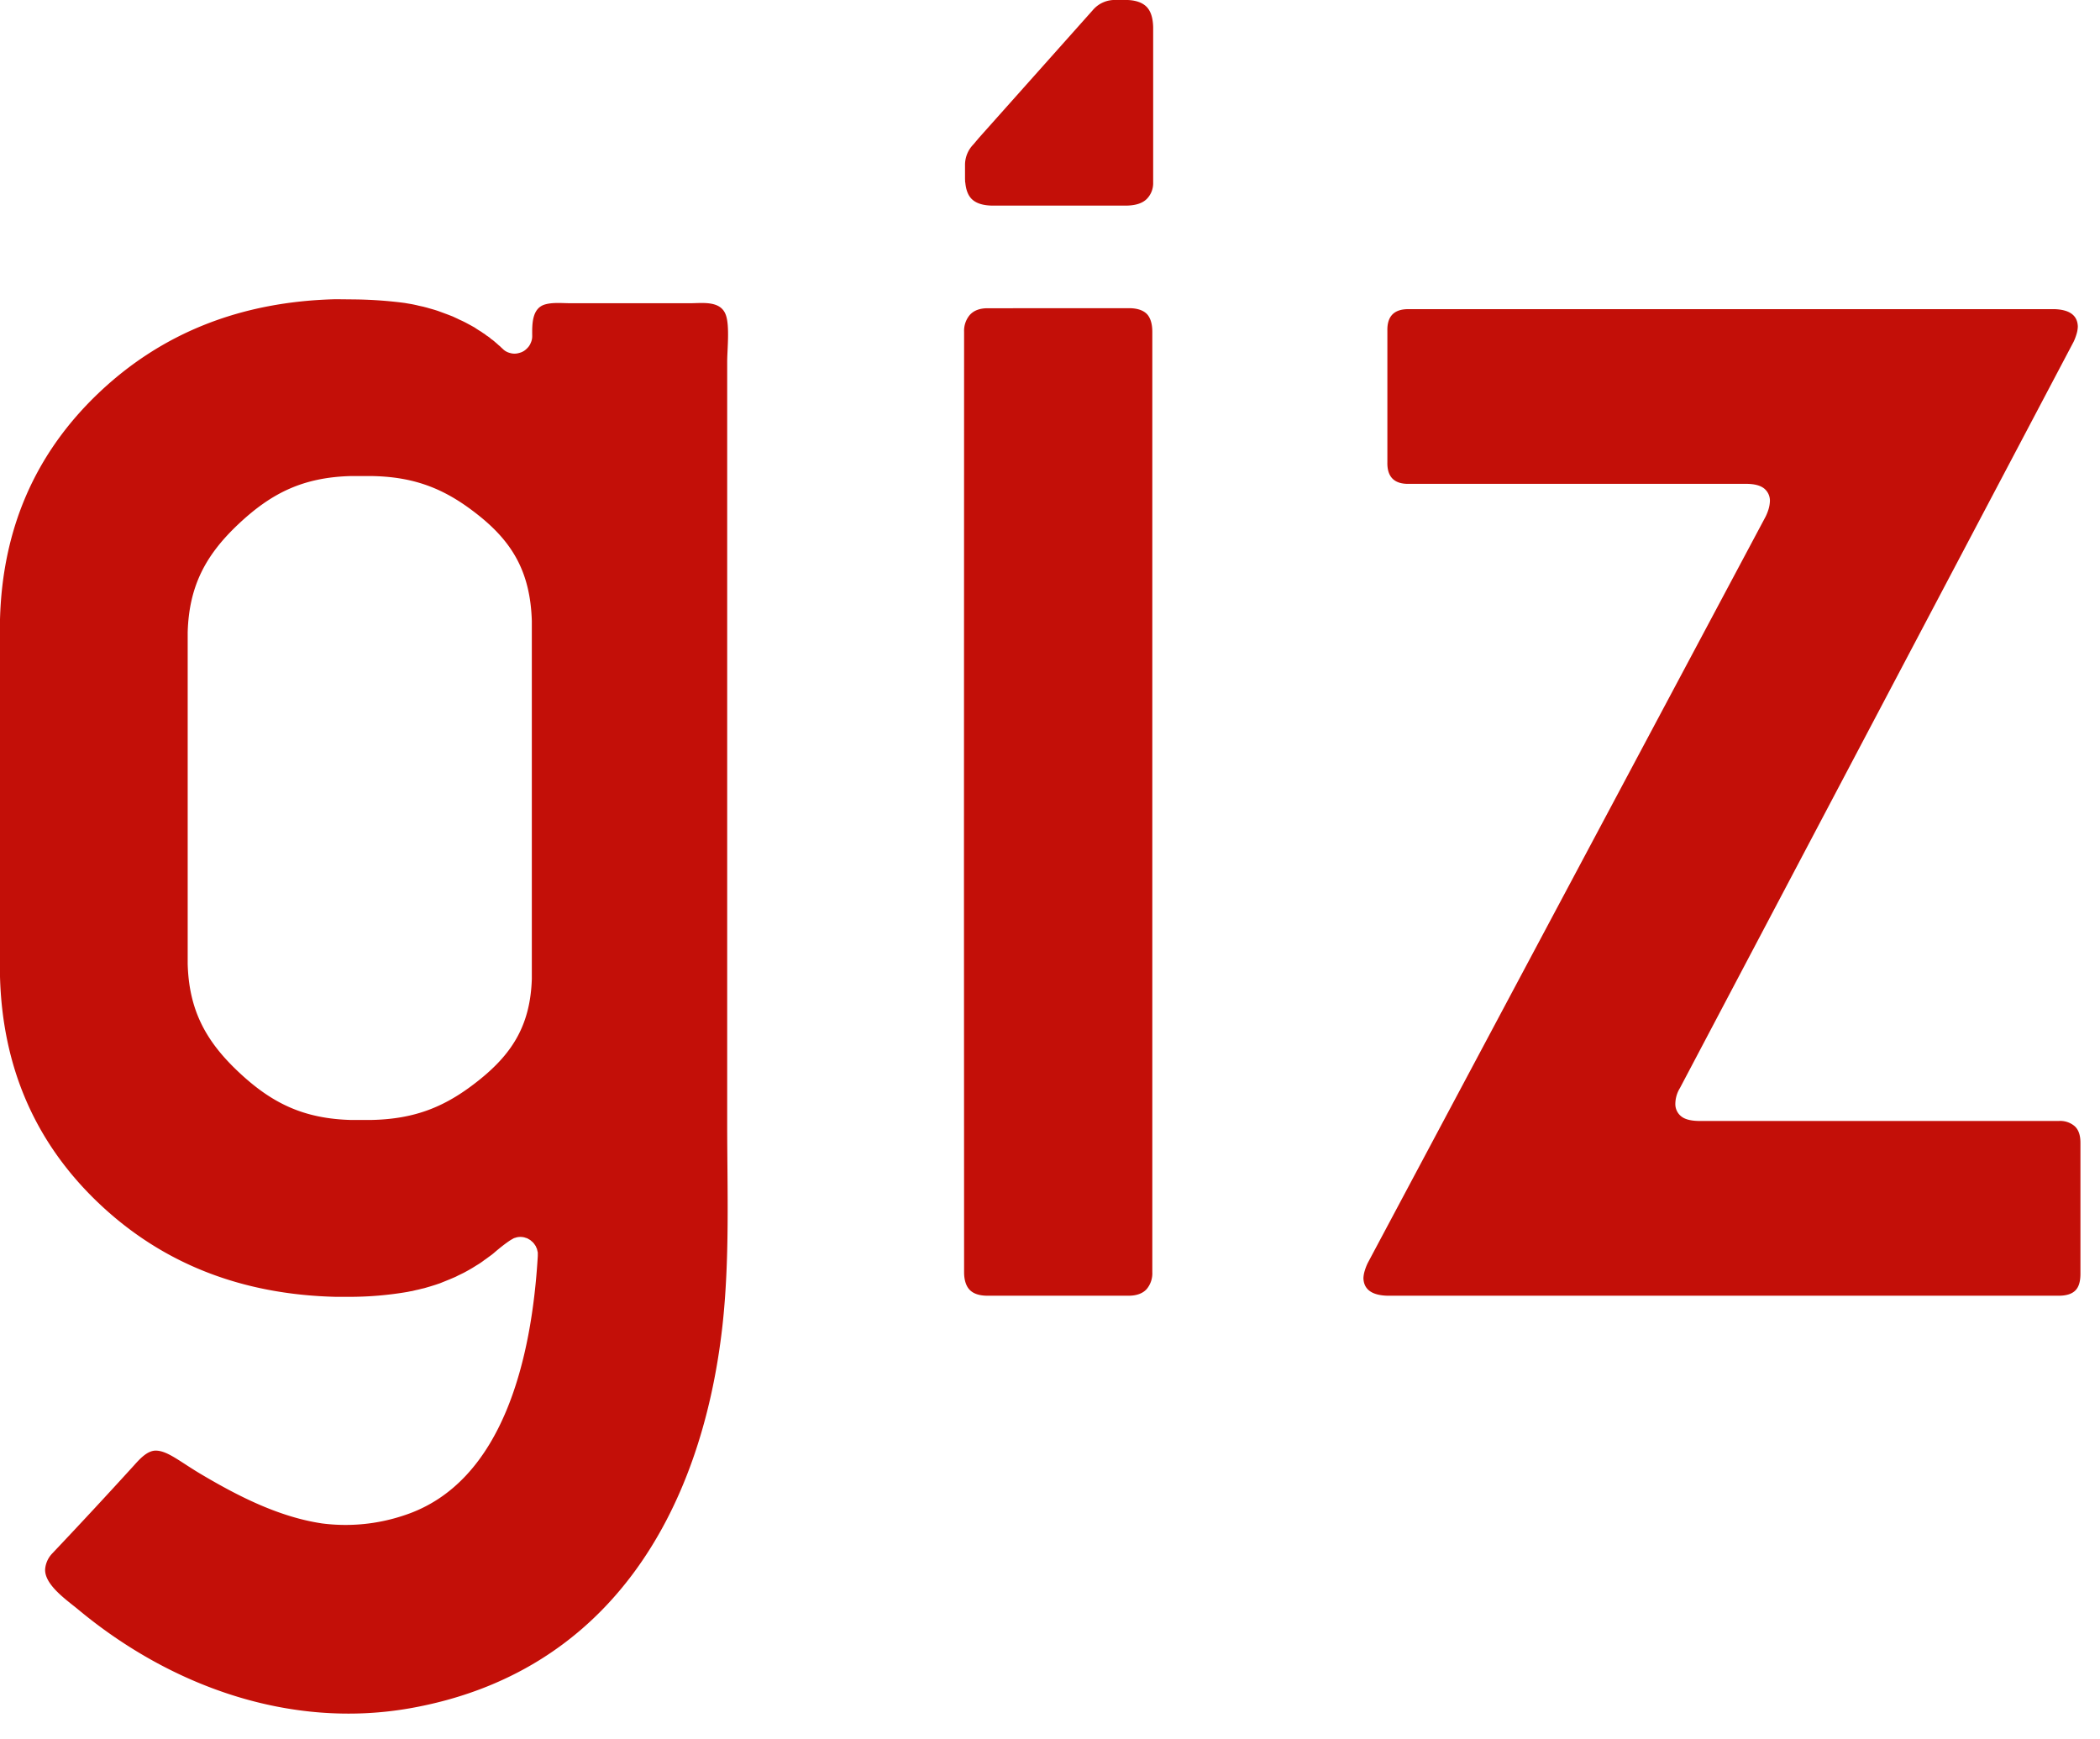 <svg xmlns="http://www.w3.org/2000/svg" viewBox="0 0 64 53">
  <path fill="#C30F08" d="M34.014 0a.873.873 0 0 0-.71.309l-3.472 3.894-.166.197a.893.893 0 0 0-.256.631v.412l.004.115h.004c.02.219.08.388.192.502.13.131.334.197.604.205h4.138c.27-.008.47-.074.6-.205a.683.683 0 0 0 .192-.494V.823c-.008-.275-.07-.482-.2-.615-.13-.131-.33-.201-.6-.209zm-23.78 9.118c-2.888.07-5.3 1.024-7.23 2.86C1.074 13.815.074 16.111 0 18.876v10.881c.074 2.765 1.074 5.067 3.004 6.903 1.932 1.836 4.34 2.788 7.23 2.858h.442a10.488 10.488 0 0 0 1.736-.149c.044-.008.09-.02.14-.026l.134-.032a1.692 1.692 0 0 0 .144-.034c.048-.012.096-.02.144-.036l.144-.042.148-.046.142-.048.148-.06.148-.06.146-.062c.05-.02.092-.046.14-.068l.14-.068a6.116 6.116 0 0 0 .266-.149l.128-.08a2.124 2.124 0 0 0 .238-.161 1.968 1.968 0 0 0 .112-.08l.11-.08.05-.04c.18-.155.36-.301.532-.412l.088-.05a.246.246 0 0 1 .048-.016l.05-.016.052-.008a.578.578 0 0 1 .11 0l.052.008c.02.006.032.008.05.016.018.006.036.008.05.016.018.006.03.016.044.024l.046.026a.352.352 0 0 1 .04.034l.036.03a.585.585 0 0 1 .034.038c.012.012.02.028.03.04l.03.044.02.048c.008.016.016.028.02.046l.012.052c.004.02.01.034.012.054v.1c-.178 3.037-1.024 6.913-4.078 7.907a5.593 5.593 0 0 1-2.496.245c-1.296-.193-2.518-.809-3.654-1.48-.668-.392-1.05-.737-1.416-.739-.26 0-.492.261-.66.448a183.362 183.362 0 0 1-2.504 2.697.785.785 0 0 0-.206.462c-.03.488.684.964 1.026 1.251 2.816 2.334 6.45 3.635 10.096 2.993 6.024-1.065 8.872-5.925 9.518-11.642.228-2.05.146-4.133.146-6.192V11.024c0-.363.08-1.076-.038-1.416-.154-.458-.714-.368-1.088-.368H17.38c-.24 0-.532-.032-.772.038-.4.118-.392.607-.388.964a.48.48 0 0 1-.046.209.463.463 0 0 1-.114.167.526.526 0 0 1-.08.068c-.028.02-.06.034-.09.048a.79.79 0 0 1-.102.03.459.459 0 0 1-.216 0 .73.73 0 0 1-.098-.03c-.02-.01-.046-.02-.076-.04-.044-.028-.08-.066-.08-.066l-.04-.036-.04-.04-.044-.036-.044-.04-.042-.036-.046-.04-.044-.036-.05-.034-.044-.04-.05-.036-.052-.034-.05-.04-.052-.032-.05-.036-.056-.034-.054-.034-.052-.034-.04-.028-.122-.068-.134-.072a3.425 3.425 0 0 0-.136-.068 2.057 2.057 0 0 1-.136-.064l-.142-.066-.144-.056-.152-.056-.146-.054a3.657 3.657 0 0 0-.152-.048l-.148-.042c-.05-.016-.1-.026-.146-.04l-.148-.032a3.246 3.246 0 0 0-.288-.06l-.14-.024a12.84 12.84 0 0 0-1.53-.108Zm19.862.275c-.248 0-.428.076-.544.209a.745.745 0 0 0-.17.506v.117l-.004 16.247.004 12.297c0 .237.06.422.17.536.114.118.296.179.544.179h4.308c.248-.002.434-.076.548-.209a.745.745 0 0 0 .166-.506v-28.661c0-.237-.056-.422-.162-.536-.116-.12-.304-.181-.552-.181Zm12.85.028c-.452-.01-.676.209-.664.663v3.997c-.012.454.212.675.664.663h10.266c.232 0 .418.04.544.135a.479.479 0 0 1 .184.398 1.019 1.019 0 0 1-.04.235 1.496 1.496 0 0 1-.092.233L41.684 38.486a1.528 1.528 0 0 0-.09.231.876.876 0 0 0-.042.231c.01.341.252.522.728.536h20.464c.23 0 .4-.054.506-.161.106-.106.154-.277.154-.508v-3.993c0-.233-.06-.402-.18-.508a.678.678 0 0 0-.48-.155h-10.95c-.264-.002-.448-.05-.562-.145a.474.474 0 0 1-.174-.376.933.933 0 0 1 .14-.482l11.996-22.738a1.552 1.552 0 0 0 .09-.235.87.87 0 0 0 .04-.233c-.01-.341-.252-.518-.728-.53zm-32.228 5.085h.552c1.424.012 2.366.43 3.366 1.239 1.004.815 1.526 1.721 1.572 3.173v10.917c-.046 1.37-.568 2.237-1.572 3.049-1 .809-1.94 1.225-3.366 1.245h-.552c-1.48-.036-2.448-.524-3.446-1.462-.998-.938-1.514-1.884-1.552-3.298V19.268c.04-1.416.554-2.364 1.552-3.302s1.966-1.426 3.446-1.46z"/>
</svg>
